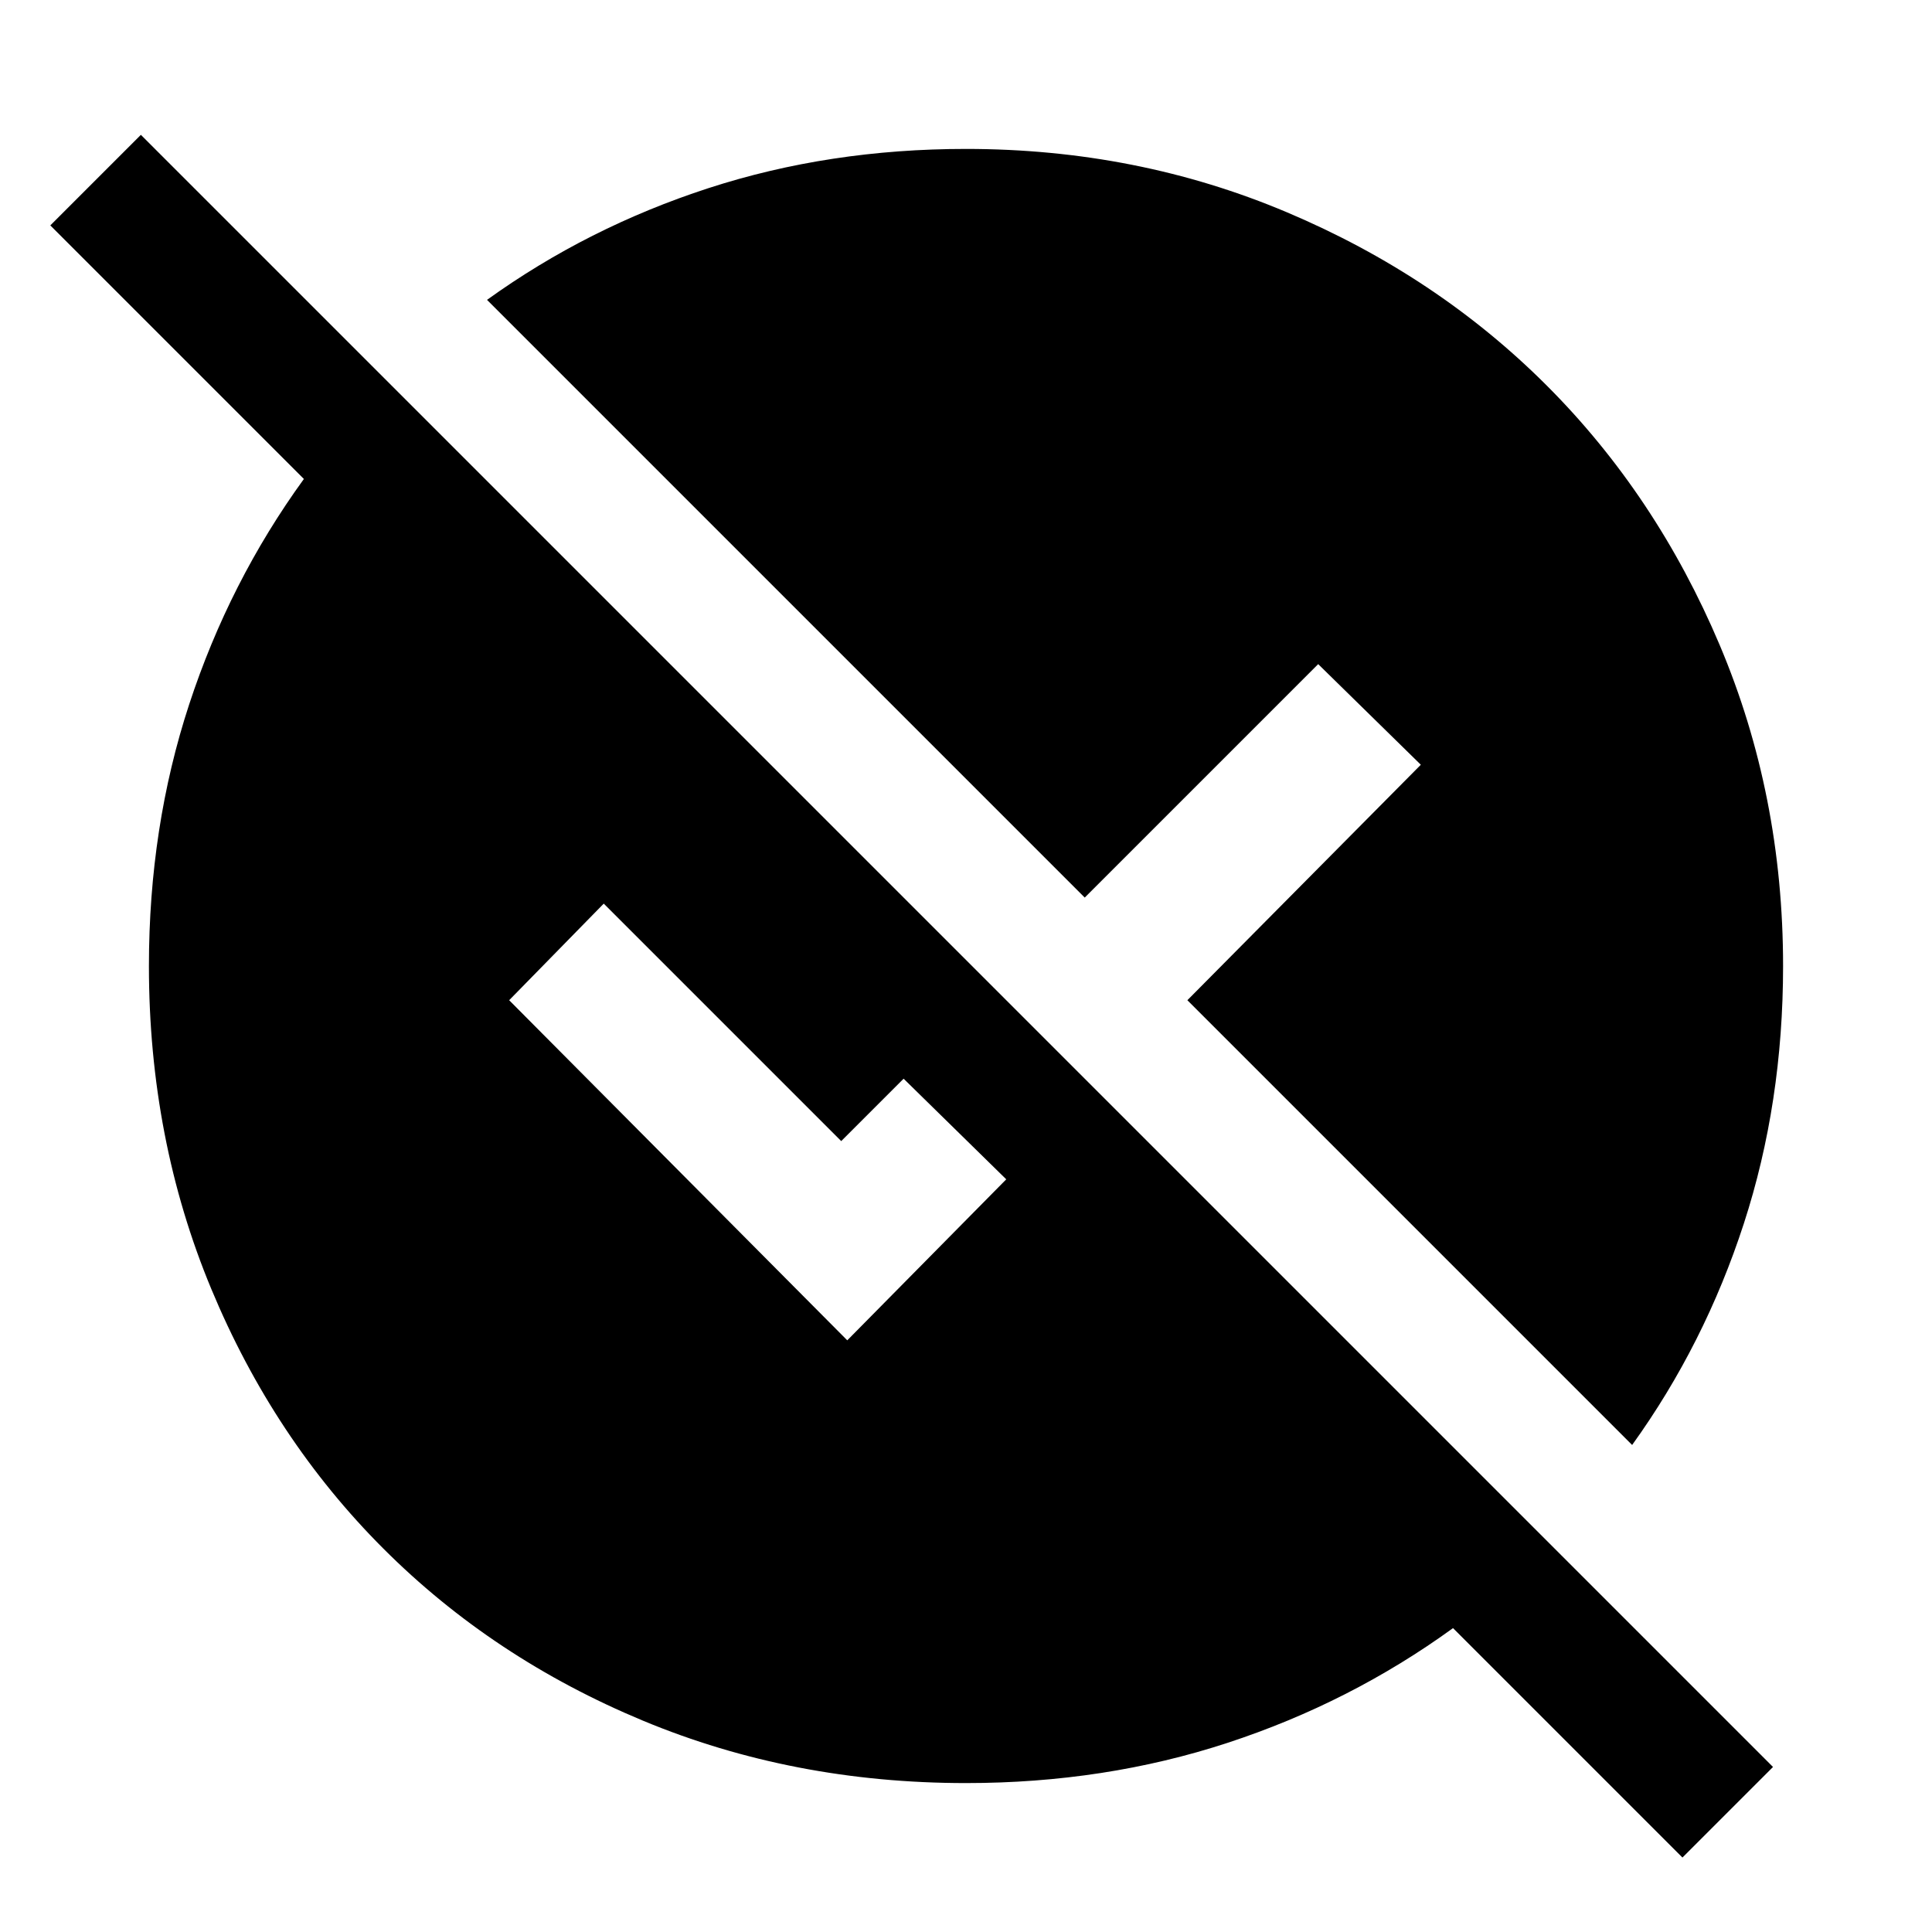 <svg xmlns="http://www.w3.org/2000/svg" height="48" width="48"><path d="m41.8 46.15-5.7-5.7q-2.55 1.85-5.6 2.85t-6.5 1q-4.3 0-8.025-1.55-3.725-1.55-6.45-4.275Q6.8 35.75 5.25 32.025 3.7 28.3 3.7 24q0-3.45 1-6.5t2.85-5.6l-6.3-6.3L3.5 3.35 44.05 43.9ZM40.55 35.9 29.5 24.85 35.3 19l-2.55-2.5-5.8 5.8L12.1 7.45q2.5-1.8 5.5-2.775 3-.975 6.4-.975 4.25 0 7.975 1.575 3.725 1.575 6.45 4.3 2.725 2.725 4.3 6.45Q44.3 19.75 44.3 24q0 3.4-.975 6.4-.975 3-2.775 5.5Zm-19.5-2.6 3.95-4-2.55-2.5-1.55 1.55-5.9-5.9-2.35 2.4Z"/></svg>